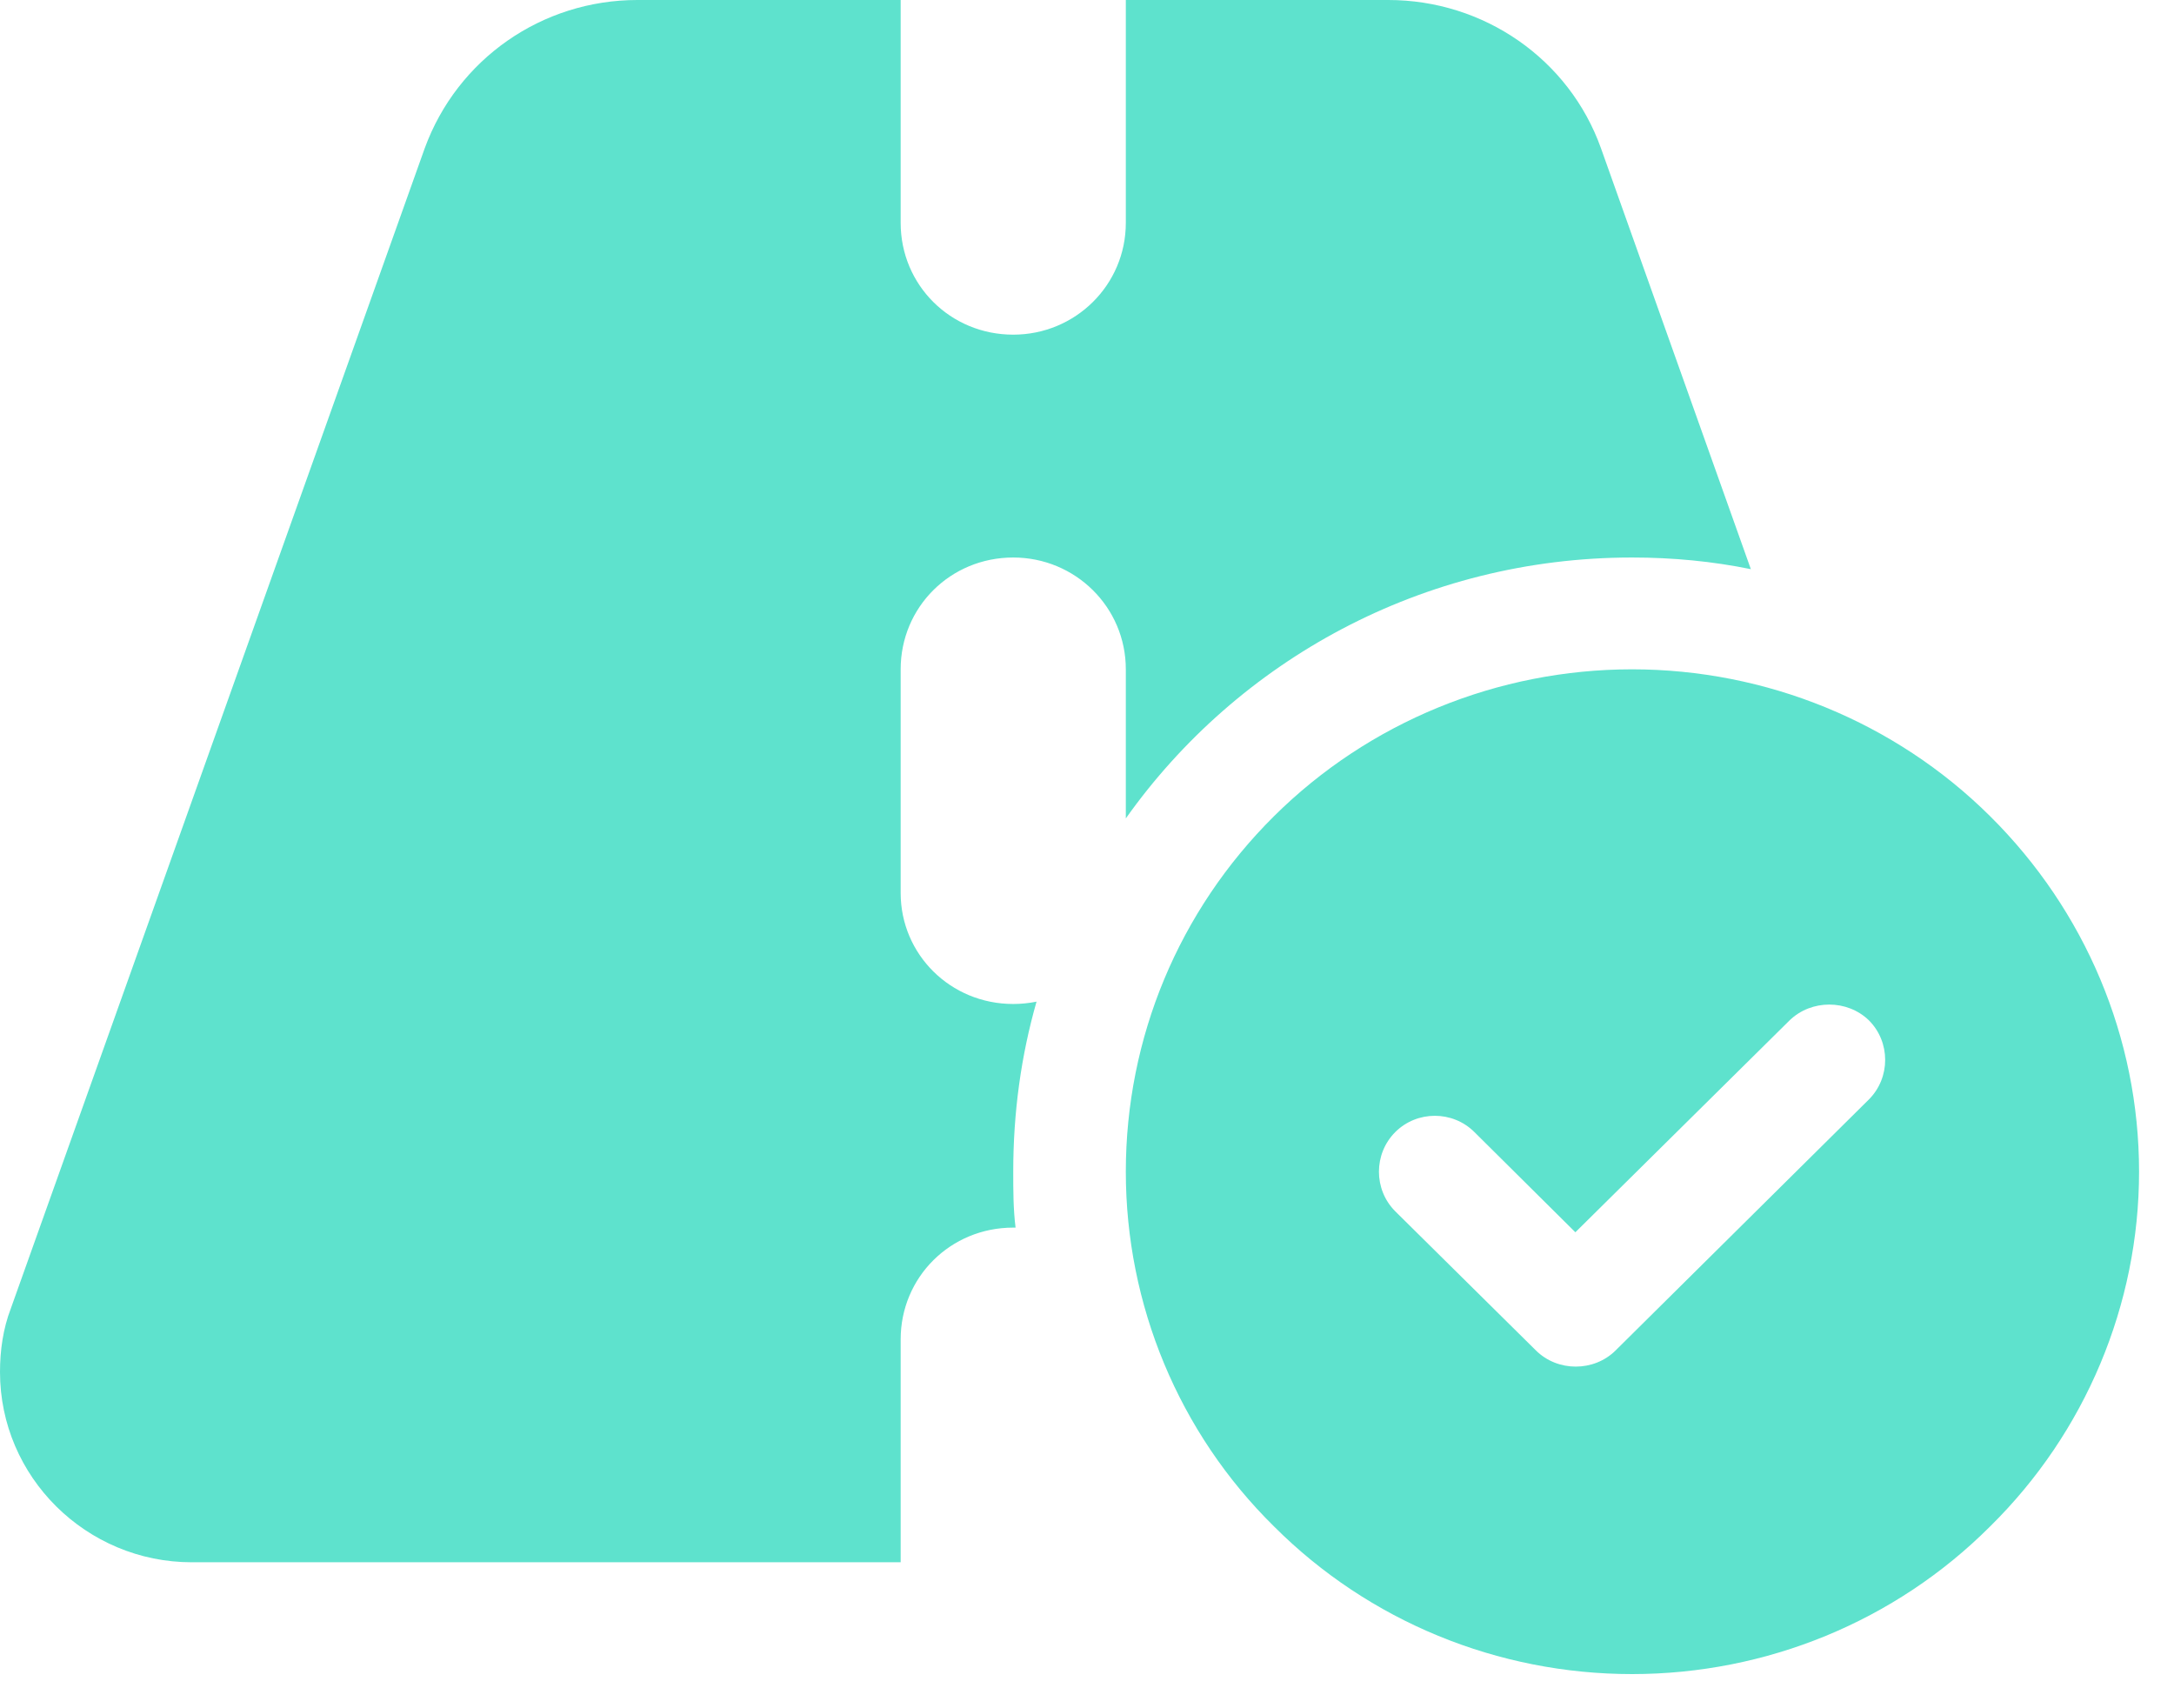 <svg width="28" height="22" viewBox="0 0 28 22" fill="none" xmlns="http://www.w3.org/2000/svg" xmlns:xlink="http://www.w3.org/1999/xlink">
  <desc>
    Created with Pixso.
  </desc>
  <defs/>
  <path id="Vector" d="M8.21 0L11.6 0L11.6 2.87C11.6 3.67 12.24 4.31 13.05 4.31C13.85 4.31 14.5 3.67 14.5 2.87L14.5 0L17.88 0C19.11 0 20.21 0.76 20.62 1.91L22.55 7.33C22.06 7.23 21.55 7.18 21.02 7.18C18.32 7.18 15.94 8.51 14.5 10.54L14.5 8.62C14.5 7.82 13.85 7.18 13.05 7.18C12.24 7.18 11.6 7.82 11.6 8.62L11.6 11.5C11.6 12.29 12.24 12.93 13.05 12.93C13.15 12.93 13.25 12.92 13.35 12.9C13.15 13.6 13.05 14.33 13.05 15.09C13.05 15.33 13.05 15.57 13.08 15.81L13.05 15.81C12.24 15.81 11.6 16.45 11.6 17.25L11.6 20.12L2.47 20.12C1.11 20.12 0 19.02 0 17.67C0 17.39 0.04 17.11 0.14 16.85L5.47 1.91C5.89 0.76 6.98 0 8.21 0ZM14.5 15.09C14.5 13.37 15.18 11.73 16.41 10.51C17.63 9.3 19.29 8.62 21.02 8.62C22.75 8.62 24.41 9.3 25.63 10.51C26.86 11.73 27.55 13.37 27.55 15.09C27.55 16.8 26.86 18.45 25.63 19.66C24.41 20.88 22.75 21.56 21.02 21.56C19.29 21.56 17.63 20.88 16.41 19.66C15.18 18.45 14.5 16.8 14.5 15.09ZM24.07 13.14C23.79 12.87 23.33 12.87 23.05 13.14L20.29 15.87L18.99 14.58C18.71 14.3 18.25 14.3 17.97 14.58C17.69 14.86 17.69 15.32 17.97 15.6L19.78 17.39C20.06 17.67 20.53 17.67 20.81 17.39L24.07 14.16C24.35 13.88 24.35 13.42 24.07 13.14Z" fill="#5EE2CD" fill-opacity="1" fill-rule="nonzero"/>
</svg>
